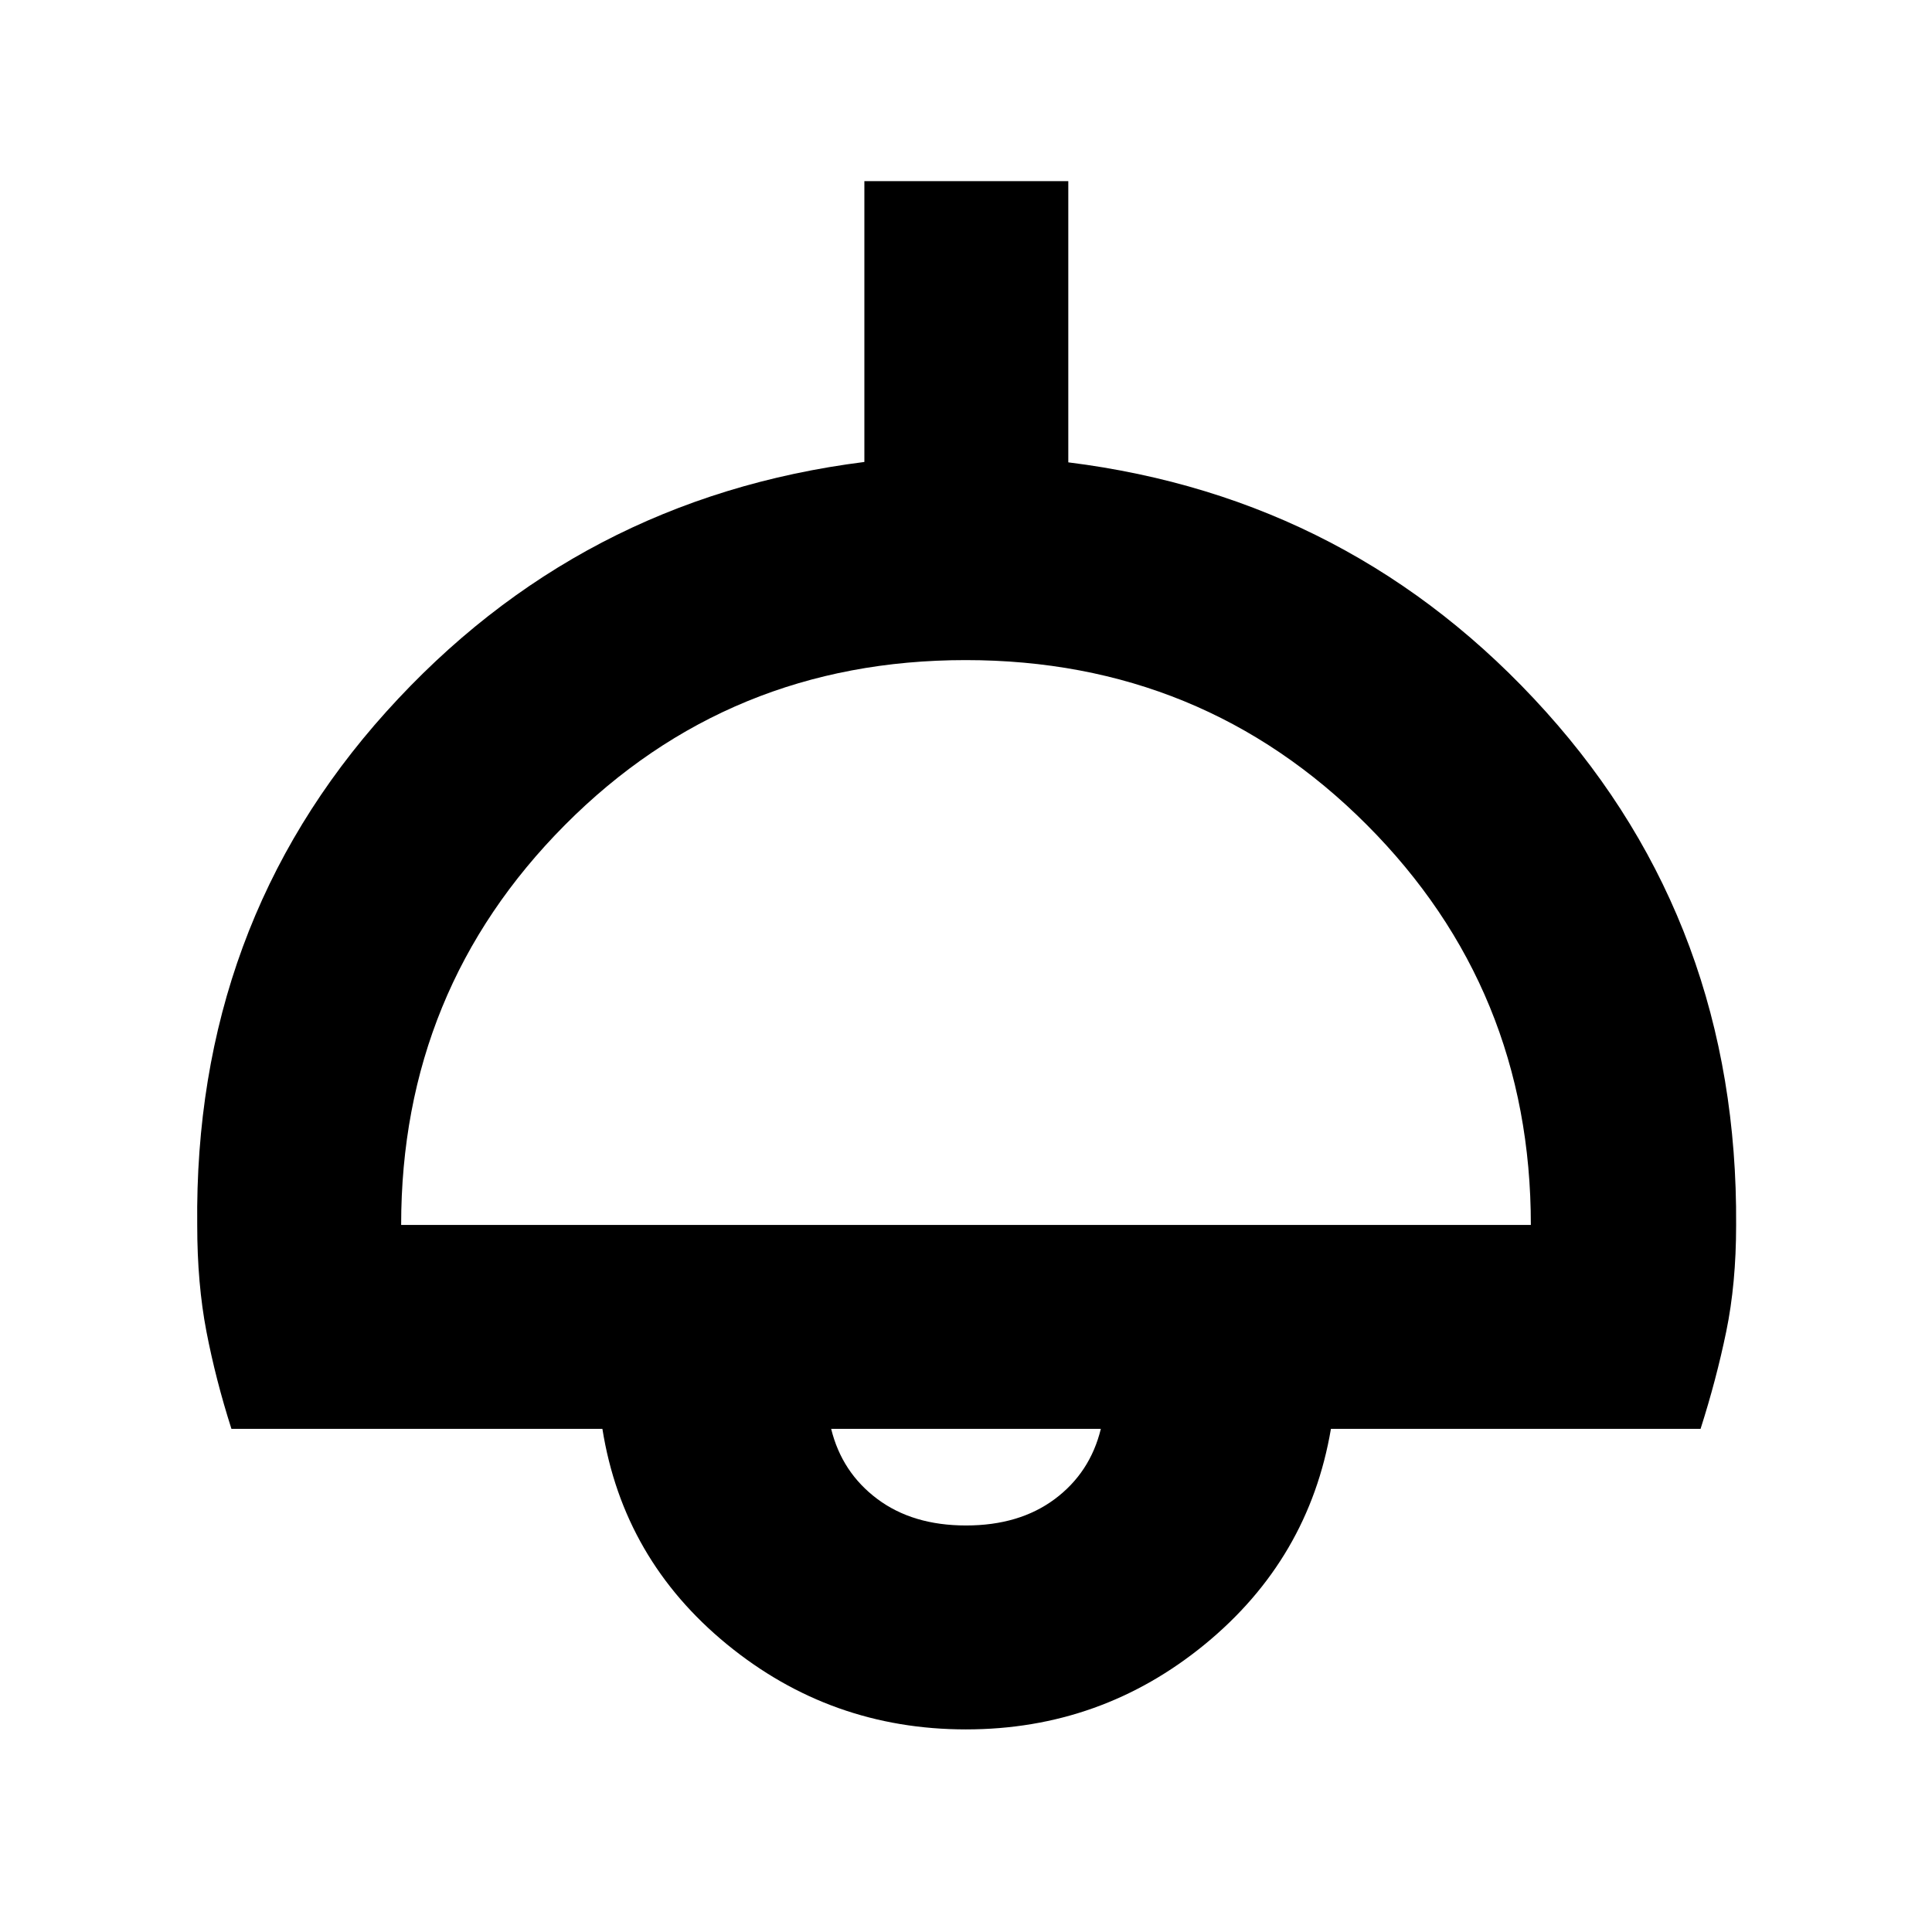 <svg xmlns="http://www.w3.org/2000/svg" height="40" viewBox="0 -960 960 960" width="40"><path d="M480-100.67q-67.16 0-118.75-42.25-51.58-42.25-61.92-107.08H115q-7.83-24.5-12.42-48.33Q98-322.17 98-351.19q-1.67-148.98 93.92-255.14Q287.5-712.5 429.5-730.45V-870h101.33v139.74q141.72 17.64 237.28 123.86 95.56 106.23 94.56 255.21 0 29.02-4.92 52.86Q852.83-274.5 845-250H661.33q-11 64.67-62.58 107-51.59 42.33-118.75 42.33ZM199.33-351.33h561.34q0-117.17-81.61-198.92Q597.45-632 479.81-632t-199.06 81.89q-81.42 81.88-81.42 198.78ZM480-202q26.47 0 44.07-13.1T547-250H413q5.33 21.67 22.93 34.83Q453.53-202 480-202Zm0-48Z"/></svg>